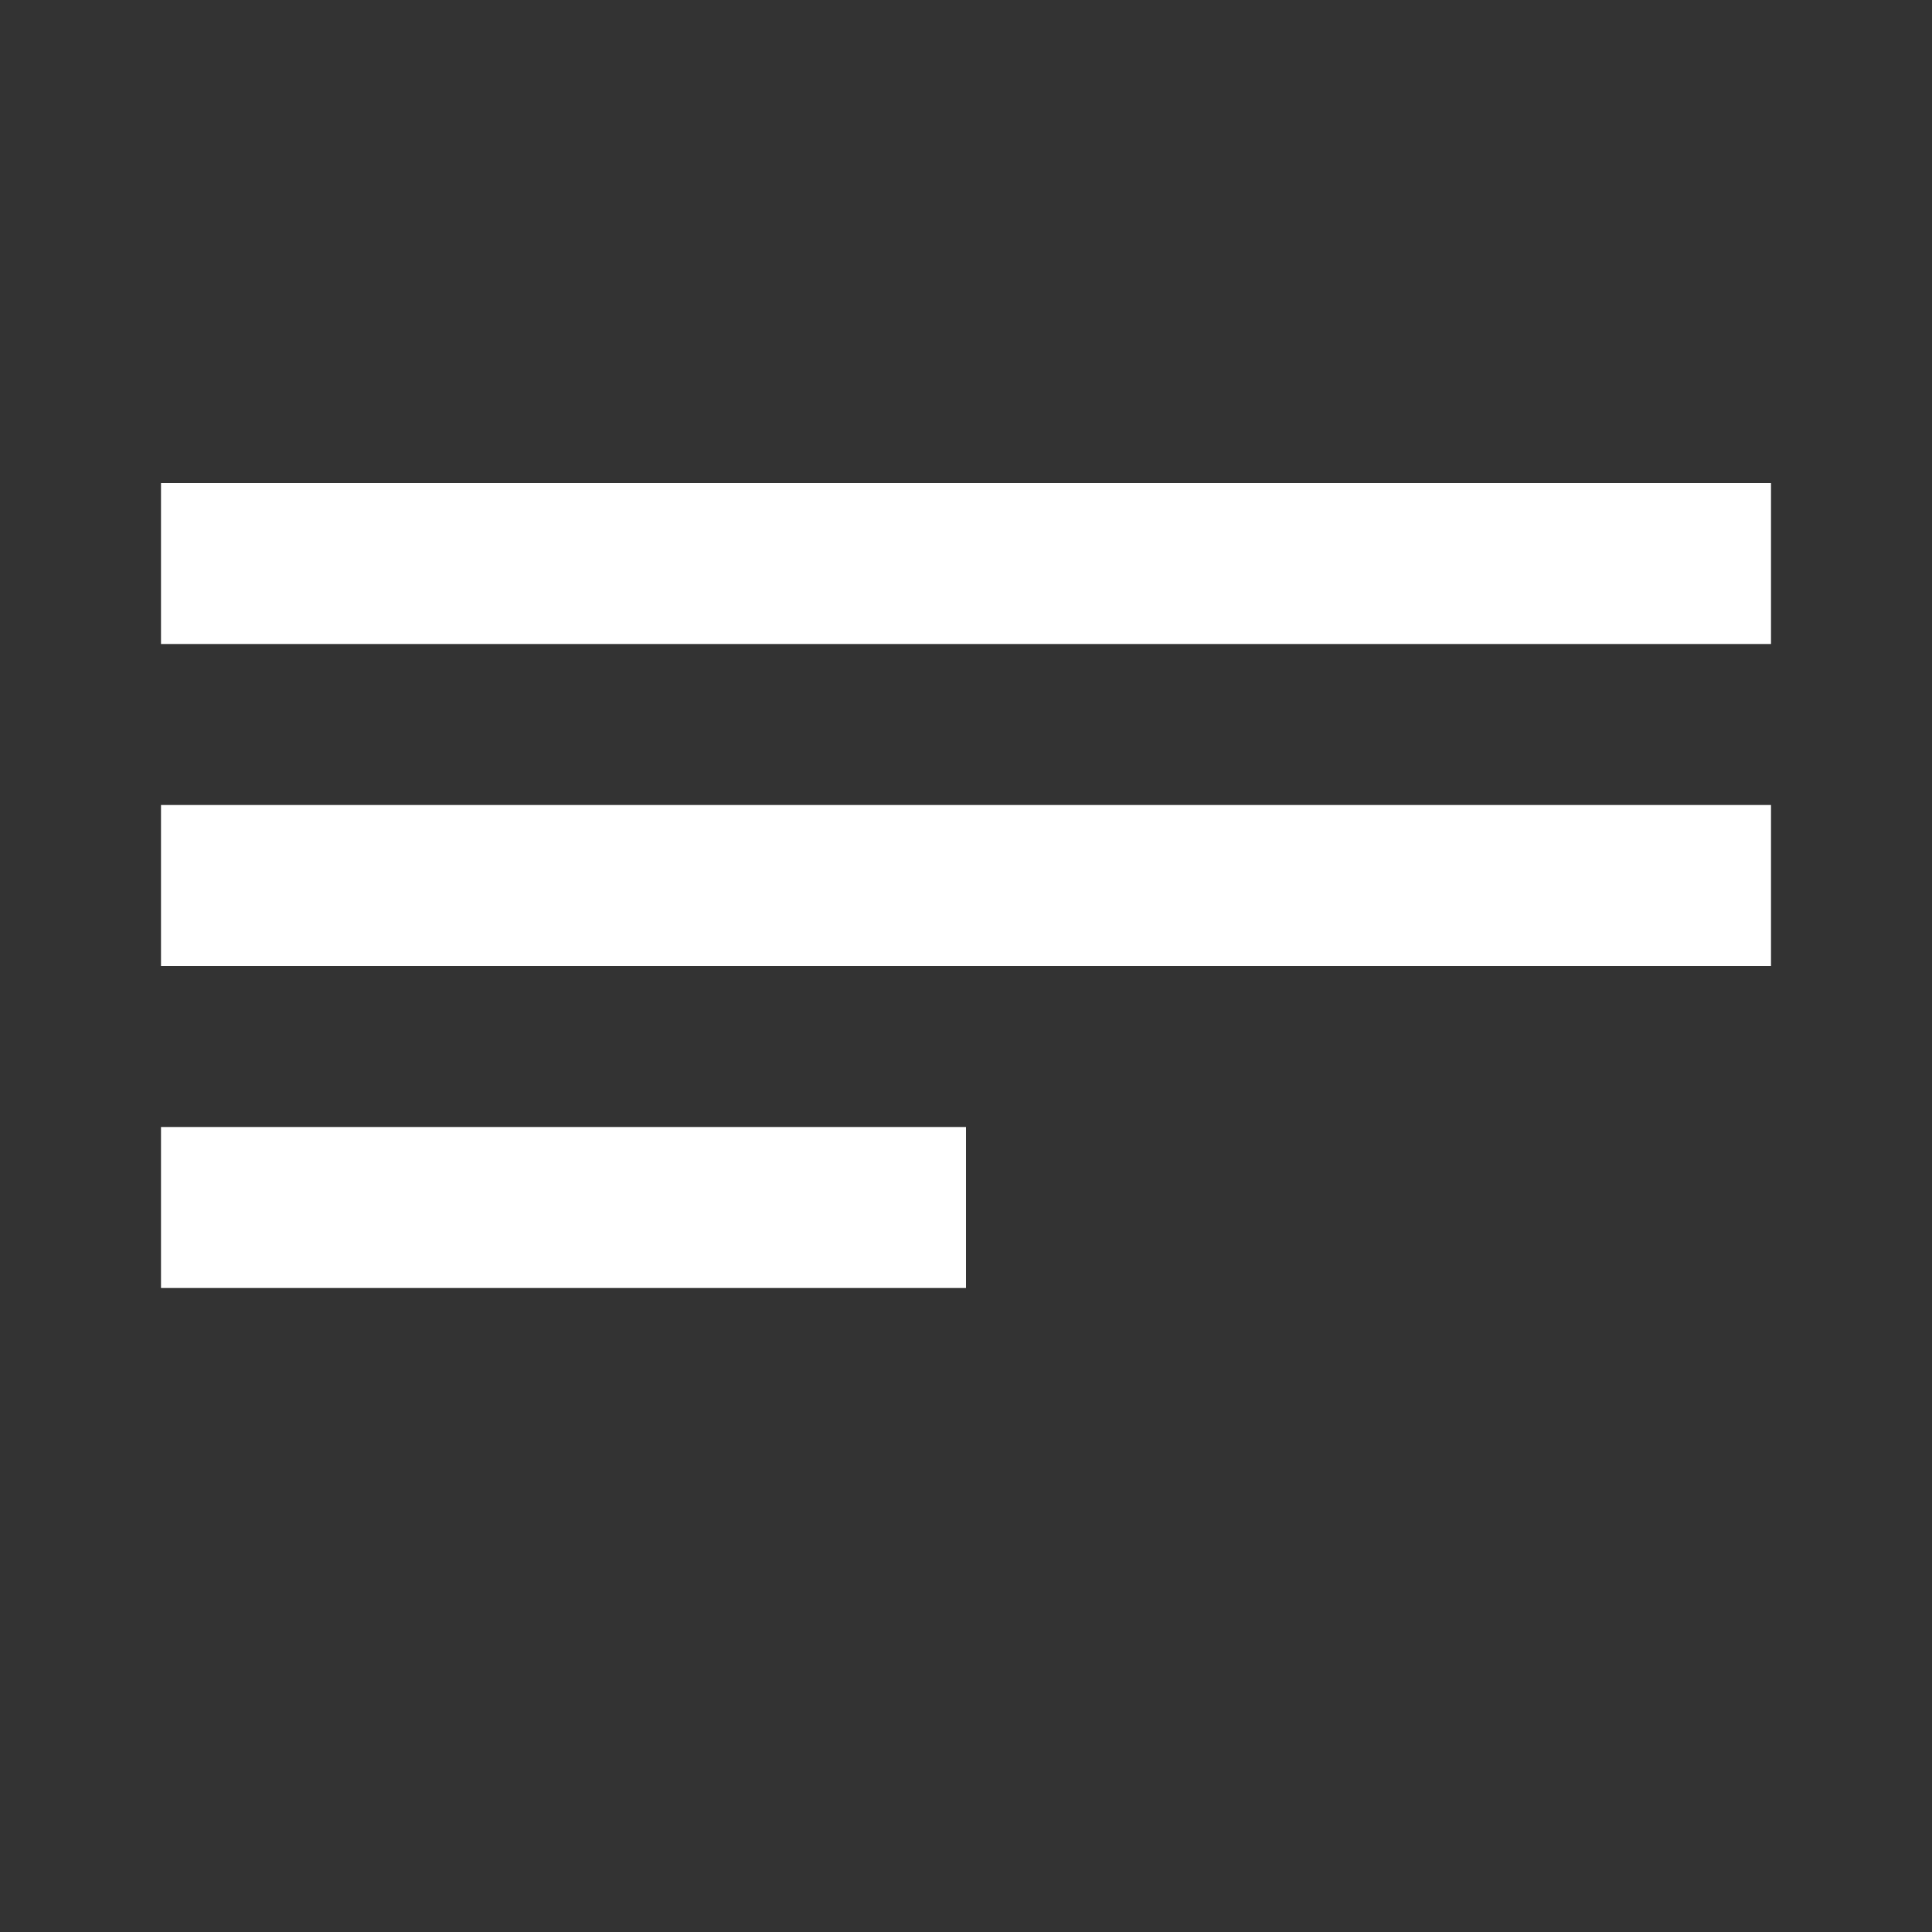 <?xml version="1.0" encoding="UTF-8"?>
<svg width="24px" height="24px" viewBox="0 0 24 24" version="1.1" xmlns="http://www.w3.org/2000/svg" xmlns:xlink="http://www.w3.org/1999/xlink">
    <rect x="0" y="0" width="24" height="24" fill="#333333" stroke="none"/>
    <!-- Generator: Sketch 52.5 (67469) - http://www.bohemiancoding.com/sketch -->
    <title>ic_description</title>
    <desc>Created with Sketch.</desc>
    <g id="todo" stroke="none" stroke-width="1" fill="none" fill-rule="evenodd">
        <g id="MCA-1221-Aufgaben-Integration---Detail" transform="translate(-14, -195)" fill="#FFFFFF">
            <g id="description" transform="translate(14, 195)">
                <path d="M2,6 L22,6 L22,8 L2,8 L2,6 Z M2,10 L22,10 L22,12 L2,12 L2,10 Z M2,14 L12,14 L12,16 L2,16 L2,14 Z" id="descriptionIcon"></path>
            </g>
        </g>
    </g>
</svg>